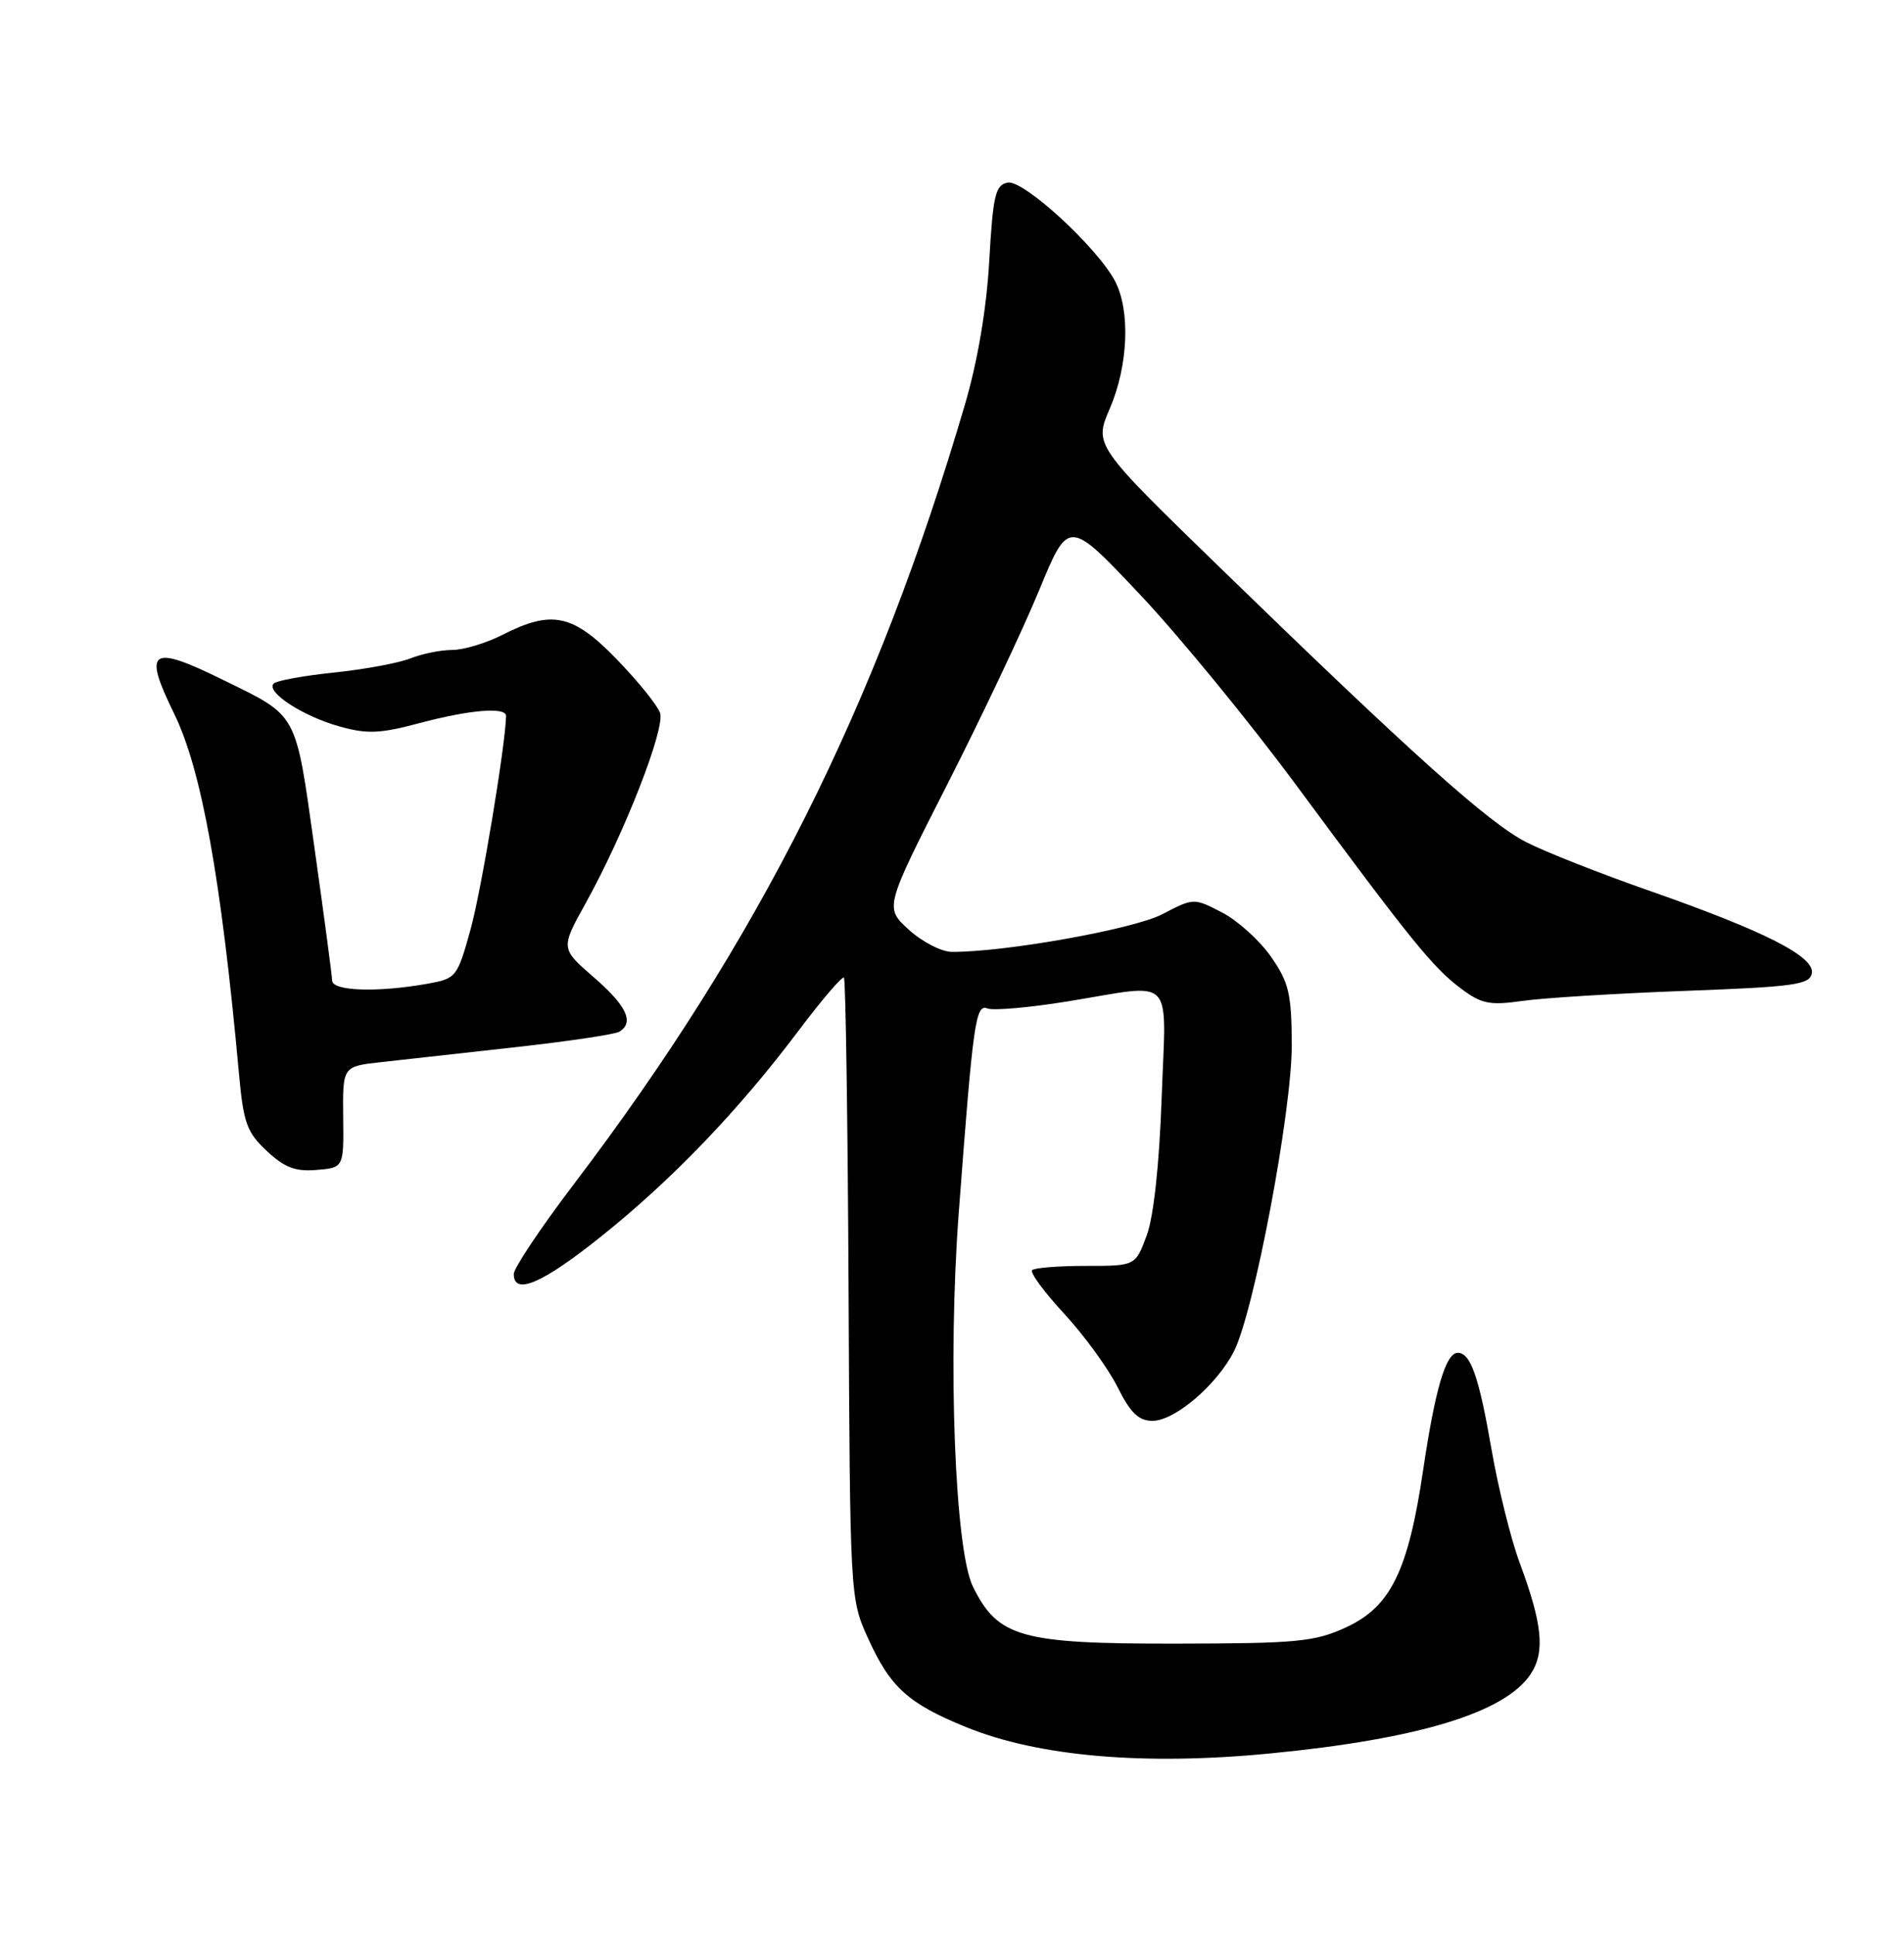 <?xml version="1.0" encoding="UTF-8" standalone="no"?>
<!DOCTYPE svg PUBLIC "-//W3C//DTD SVG 1.1//EN" "http://www.w3.org/Graphics/SVG/1.1/DTD/svg11.dtd" >
<svg xmlns="http://www.w3.org/2000/svg" xmlns:xlink="http://www.w3.org/1999/xlink" version="1.1" viewBox="0 0 252 256">
 <g >
 <path fill="currentColor"
d=" M 168.10 232.01 C 187.77 230.10 199.25 226.60 202.60 221.49 C 204.51 218.57 204.15 214.91 201.14 206.80 C 199.97 203.66 198.30 196.92 197.41 191.80 C 195.75 182.19 194.64 179.00 192.94 179.00 C 191.36 179.00 189.95 183.78 188.36 194.50 C 186.38 207.89 184.05 212.63 178.10 215.35 C 173.97 217.24 171.65 217.46 155.50 217.48 C 135.11 217.50 132.08 216.65 128.77 209.94 C 126.37 205.07 125.42 180.07 126.89 160.50 C 128.81 135.00 129.12 132.83 130.71 133.44 C 131.49 133.74 136.26 133.32 141.32 132.50 C 155.72 130.16 154.33 128.74 153.75 145.25 C 153.43 154.19 152.69 160.99 151.76 163.50 C 150.27 167.50 150.27 167.50 143.73 167.50 C 140.13 167.50 136.92 167.75 136.61 168.06 C 136.29 168.38 138.21 170.98 140.86 173.84 C 143.51 176.71 146.68 181.07 147.91 183.53 C 149.62 186.96 150.70 188.00 152.54 188.00 C 155.48 188.00 161.03 183.27 163.31 178.82 C 165.98 173.57 171.00 146.96 170.97 138.21 C 170.94 131.48 170.59 130.00 168.22 126.59 C 166.72 124.44 163.81 121.81 161.75 120.74 C 158.00 118.80 157.99 118.80 153.83 120.97 C 150.05 122.94 133.08 125.98 126.00 125.95 C 124.62 125.95 122.06 124.63 120.29 123.02 C 117.08 120.10 117.08 120.10 125.37 103.80 C 129.93 94.84 135.41 83.26 137.54 78.08 C 141.43 68.66 141.43 68.66 150.80 78.58 C 155.96 84.04 165.34 95.47 171.64 104.00 C 186.83 124.54 189.65 128.02 193.36 130.80 C 196.08 132.84 197.17 133.05 201.50 132.44 C 204.25 132.04 213.92 131.45 222.99 131.11 C 237.42 130.58 239.52 130.29 239.80 128.80 C 240.23 126.58 233.56 123.20 218.21 117.83 C 211.77 115.58 204.47 112.70 202.00 111.43 C 197.03 108.89 186.96 99.87 161.65 75.28 C 144.79 58.91 144.79 58.91 146.90 54.02 C 149.33 48.36 149.62 41.09 147.58 37.20 C 145.21 32.71 135.46 23.76 133.37 24.16 C 131.74 24.47 131.43 25.80 130.93 34.51 C 130.57 40.87 129.40 47.77 127.72 53.50 C 115.98 93.49 100.46 124.44 75.93 156.71 C 71.57 162.45 68.00 167.79 68.00 168.57 C 68.00 171.46 71.78 169.84 79.59 163.58 C 88.94 156.11 97.76 146.92 105.66 136.42 C 108.75 132.31 111.47 129.13 111.70 129.36 C 111.92 129.59 112.20 148.16 112.31 170.64 C 112.50 211.09 112.52 211.55 114.83 216.65 C 117.82 223.27 120.17 225.40 127.93 228.55 C 137.45 232.42 151.49 233.63 168.10 232.01 Z  M 45.42 147.80 C 45.35 141.10 45.35 141.10 50.42 140.54 C 53.22 140.22 61.23 139.34 68.23 138.56 C 75.23 137.78 81.41 136.86 81.98 136.51 C 83.97 135.28 82.94 133.09 78.60 129.32 C 74.19 125.50 74.19 125.50 77.52 119.50 C 82.67 110.21 88.07 96.37 87.36 94.32 C 87.01 93.32 84.44 90.14 81.64 87.25 C 75.85 81.26 73.05 80.66 66.50 84.00 C 64.34 85.10 61.35 86.00 59.85 86.00 C 58.36 86.00 55.86 86.50 54.32 87.12 C 52.77 87.73 48.22 88.57 44.21 88.99 C 40.20 89.40 36.61 90.06 36.23 90.44 C 35.13 91.54 40.05 94.75 44.89 96.11 C 48.59 97.15 50.28 97.08 55.56 95.67 C 62.21 93.90 67.01 93.51 66.98 94.75 C 66.88 98.75 63.69 117.90 62.28 122.98 C 60.51 129.35 60.40 129.48 56.49 130.18 C 49.92 131.34 44.00 131.14 43.96 129.75 C 43.94 129.06 42.89 121.18 41.63 112.24 C 39.07 94.03 39.53 94.87 29.50 89.95 C 19.90 85.23 18.88 85.93 23.04 94.41 C 26.67 101.82 29.27 116.22 31.62 141.99 C 32.22 148.59 32.66 149.82 35.31 152.29 C 37.66 154.49 39.11 155.04 41.91 154.80 C 45.50 154.50 45.50 154.50 45.42 147.80 Z "/>
</g>
</svg>